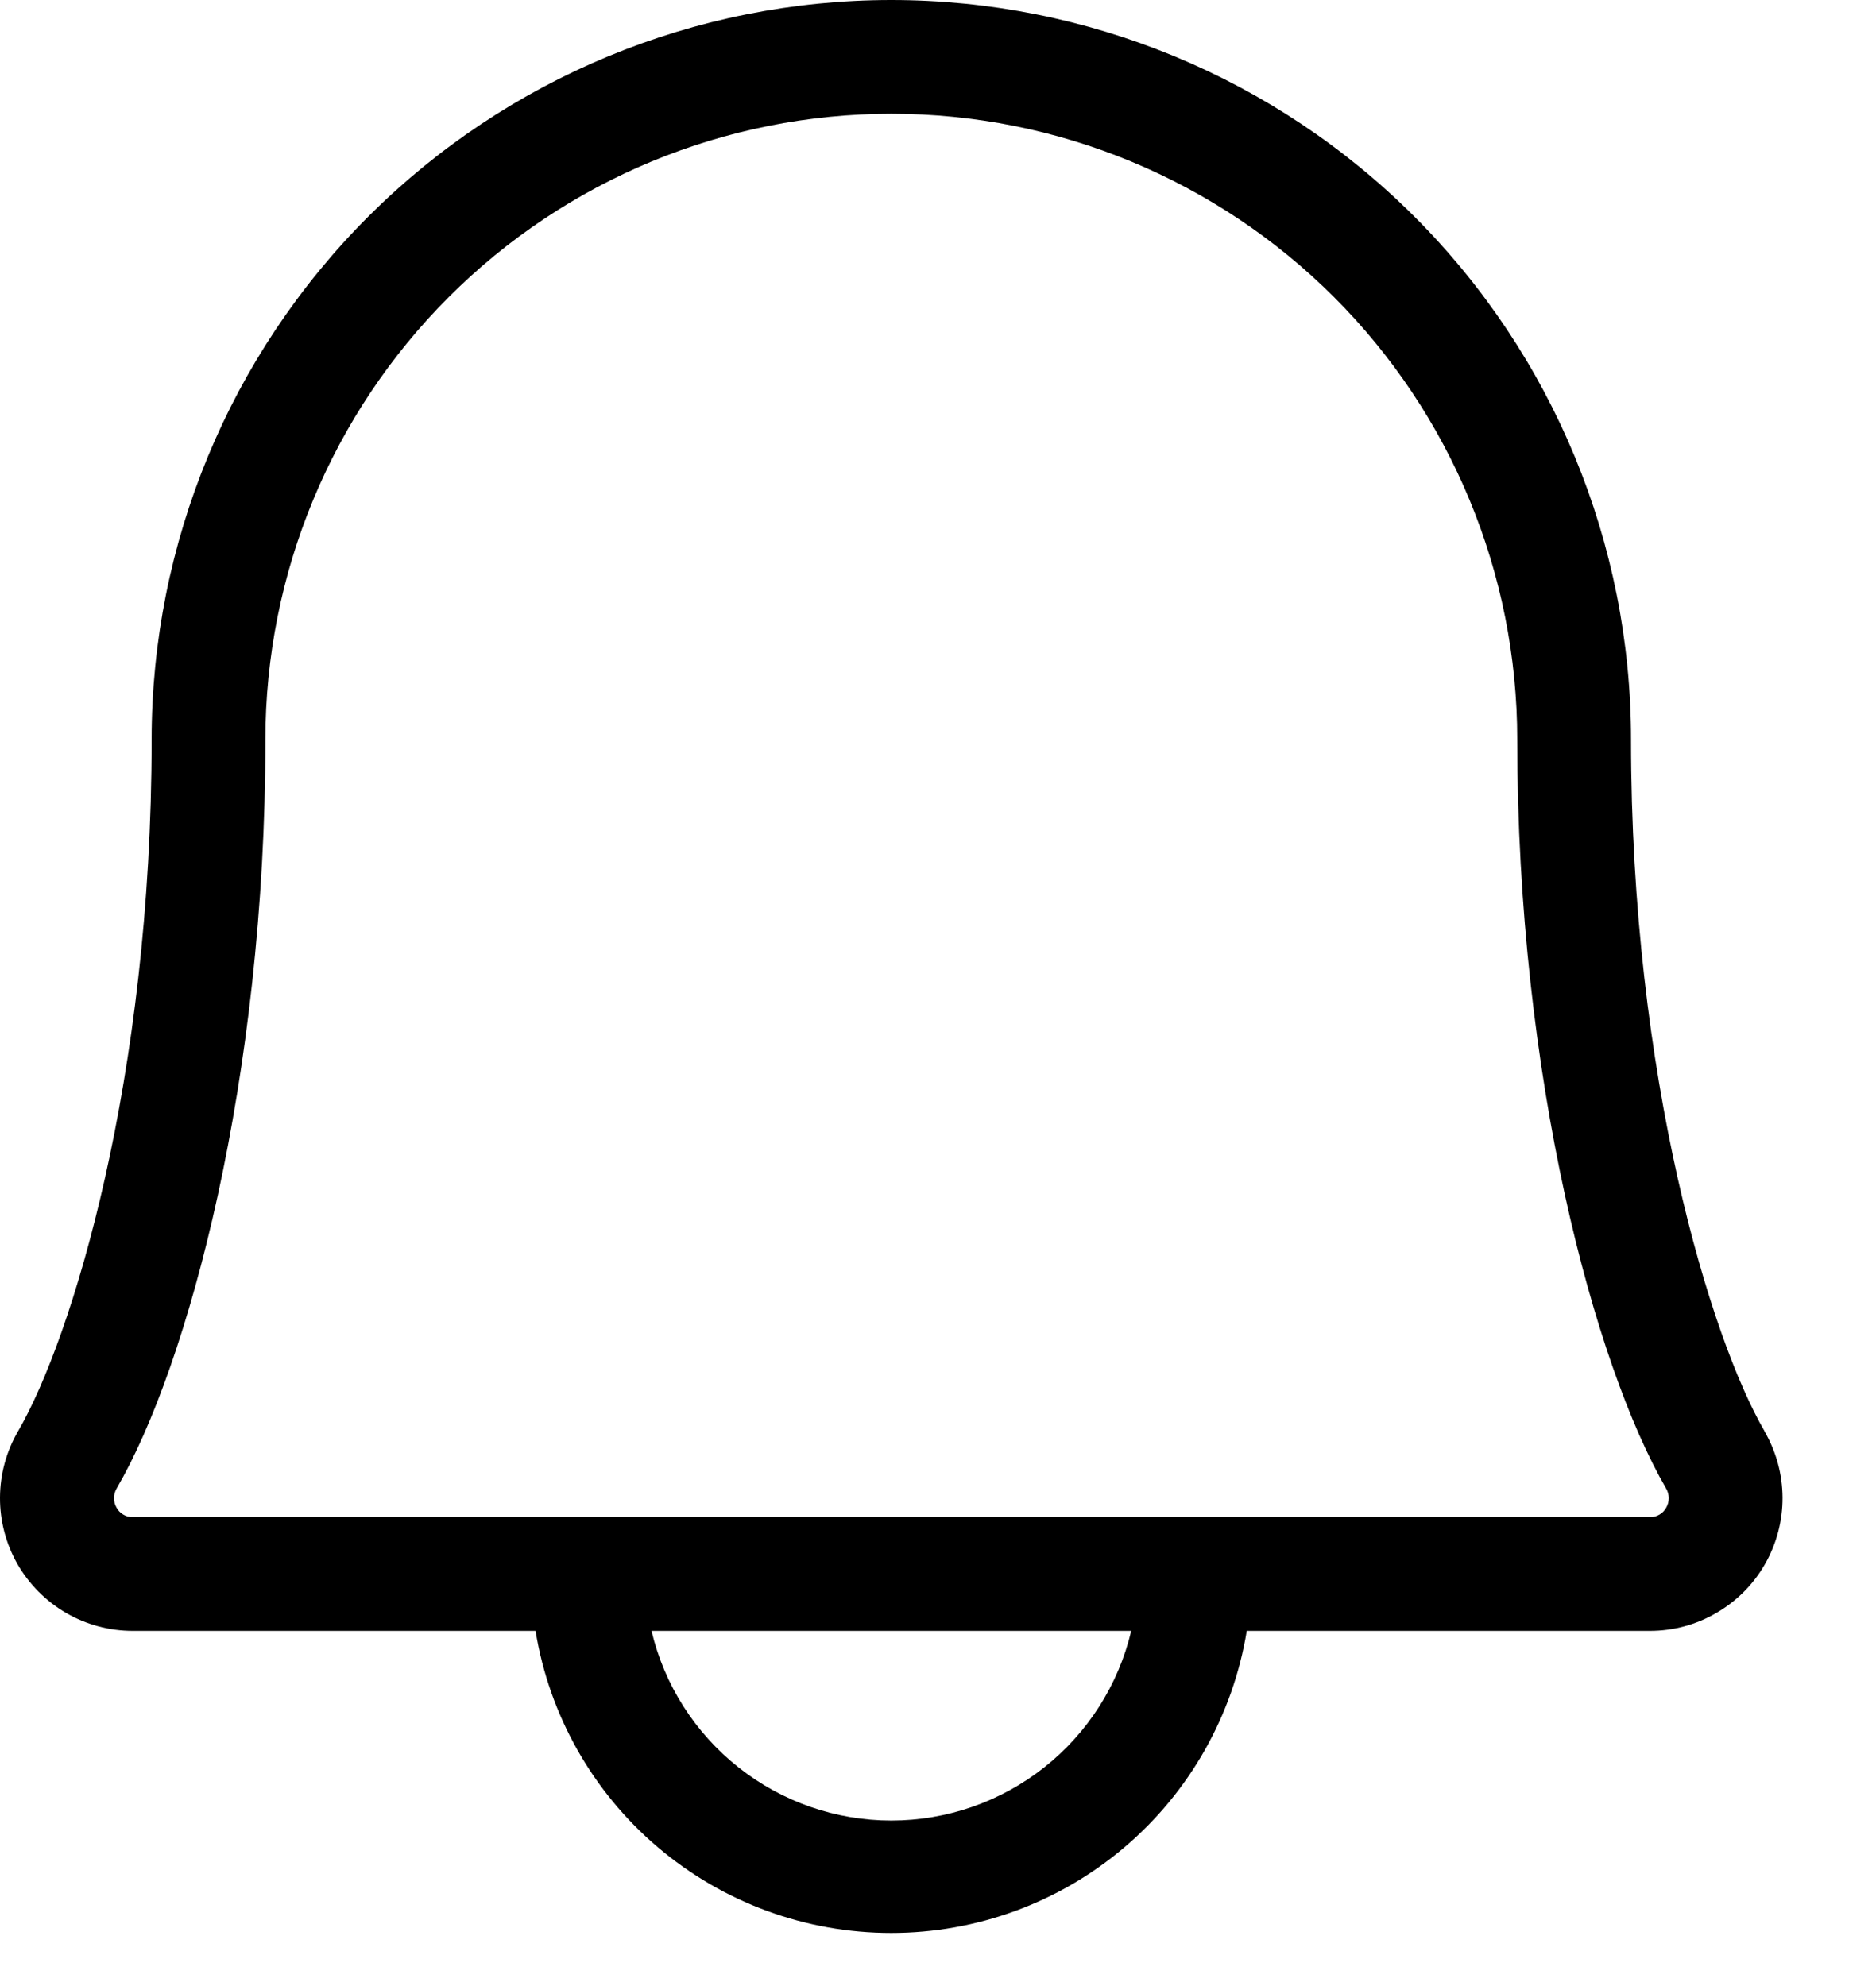 <svg width="17" height="18" viewBox="0 0 17 18" fill="none" xmlns="http://www.w3.org/2000/svg">
<path d="M15.99 12.971C15.503 12.134 14.78 9.774 14.78 6.703C14.78 4.925 14.074 3.22 12.817 1.963C11.56 0.706 9.855 0 8.077 0C6.3 0 4.595 0.706 3.337 1.963C2.08 3.22 1.374 4.925 1.374 6.703C1.374 9.775 0.651 12.134 0.164 12.971C0.057 13.154 0.001 13.362 9.09125e-06 13.573C-0.001 13.785 0.054 13.993 0.159 14.177C0.265 14.36 0.417 14.513 0.6 14.619C0.783 14.725 0.991 14.781 1.202 14.781H4.853C4.978 15.546 5.371 16.241 5.961 16.742C6.552 17.244 7.301 17.519 8.076 17.519C8.85 17.519 9.6 17.244 10.19 16.742C10.78 16.241 11.173 15.546 11.298 14.781H14.952C15.164 14.781 15.371 14.725 15.554 14.618C15.737 14.512 15.889 14.36 15.994 14.176C16.099 13.992 16.154 13.784 16.153 13.573C16.152 13.361 16.095 13.154 15.989 12.971H15.99ZM8.077 16.5C7.574 16.5 7.086 16.33 6.692 16.018C6.298 15.706 6.02 15.271 5.904 14.781H10.251C10.135 15.271 9.857 15.706 9.463 16.018C9.068 16.33 8.58 16.5 8.077 16.5ZM15.099 13.664C15.085 13.69 15.064 13.712 15.038 13.727C15.012 13.743 14.983 13.75 14.953 13.75H1.202C1.172 13.75 1.143 13.743 1.117 13.727C1.091 13.712 1.07 13.69 1.056 13.664C1.041 13.638 1.033 13.608 1.033 13.578C1.033 13.548 1.041 13.518 1.056 13.492C1.707 12.375 2.405 9.77 2.405 6.703C2.405 5.199 3.003 3.756 4.067 2.692C5.13 1.629 6.573 1.031 8.077 1.031C9.582 1.031 11.024 1.629 12.088 2.692C13.152 3.756 13.749 5.199 13.749 6.703C13.749 9.769 14.449 12.371 15.099 13.492C15.114 13.518 15.122 13.548 15.122 13.578C15.122 13.608 15.114 13.638 15.099 13.664Z" fill="black"/>
</svg>

